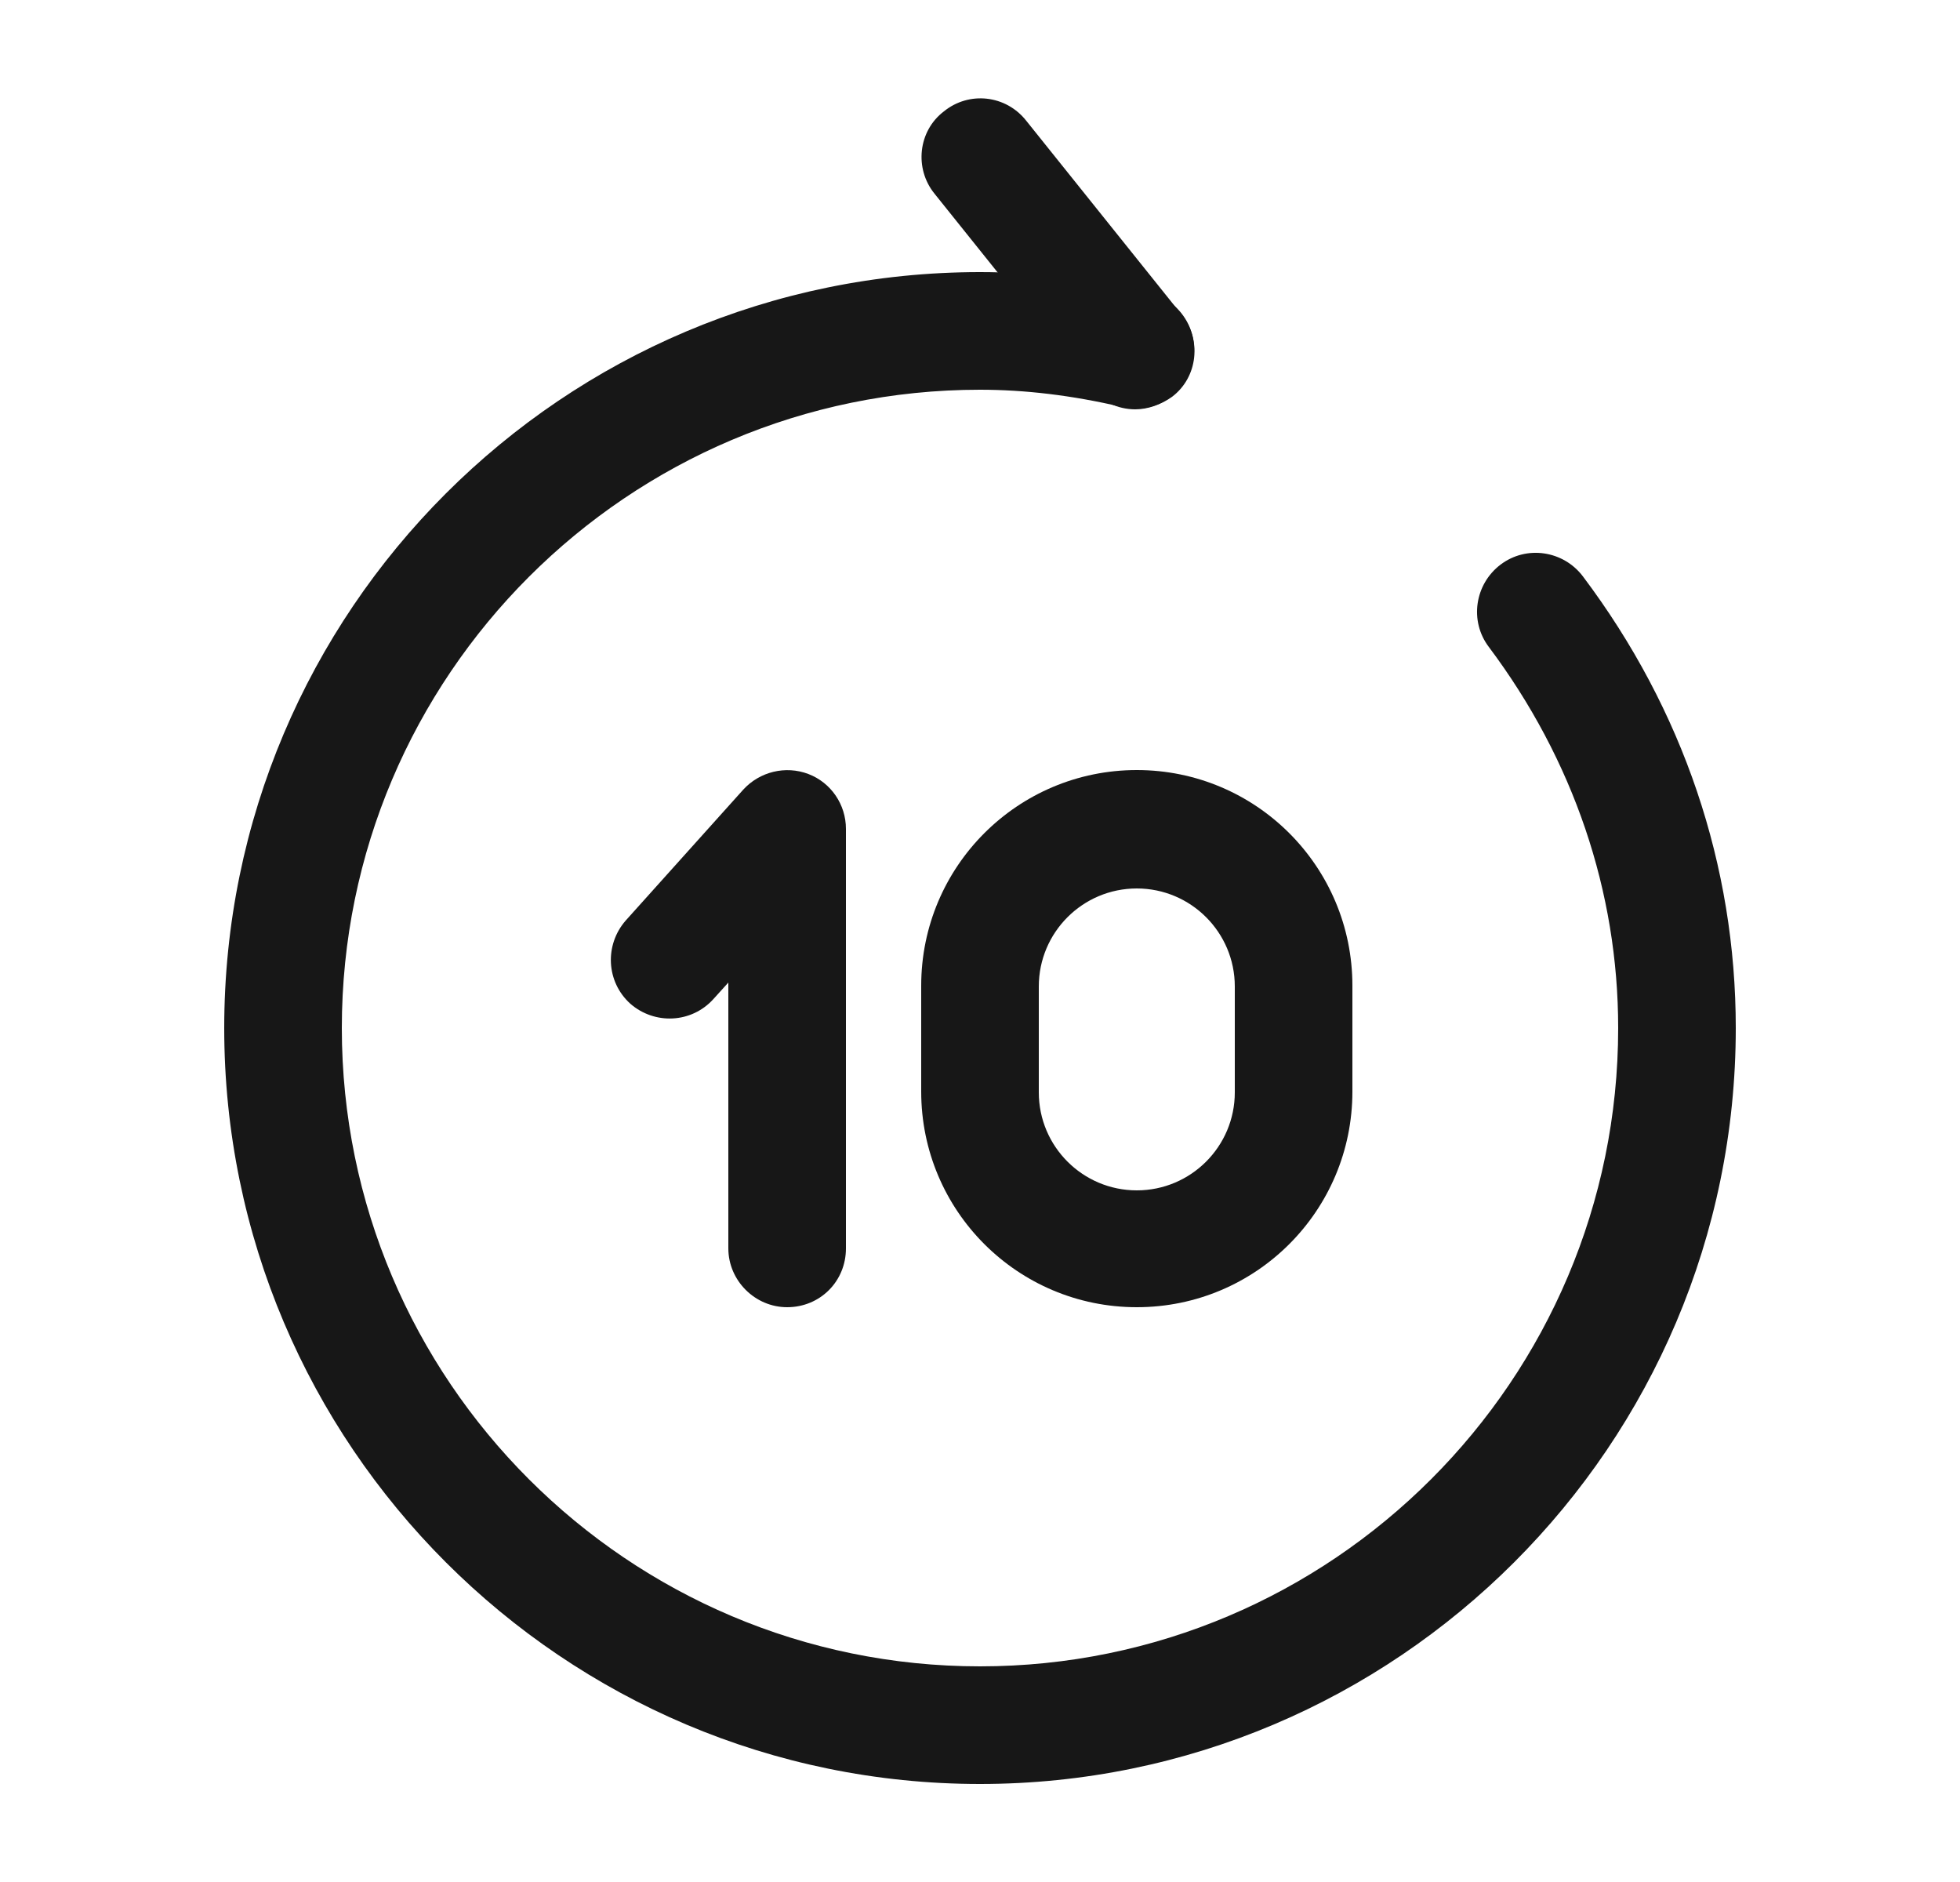<svg width="25" height="24" viewBox="0 0 25 24" fill="none" xmlns="http://www.w3.org/2000/svg">
<path d="M14.48 5.22C14.26 5.22 14.04 5.12 13.9 4.94L11.92 2.47C11.66 2.15 11.71 1.67 12.04 1.42C12.36 1.16 12.83 1.21 13.09 1.54L15.07 4.01C15.33 4.33 15.28 4.81 14.95 5.06C14.81 5.16 14.64 5.22 14.48 5.22Z" fill="#171717"/>
<path d="M12.5 22.75C7.19 22.75 2.86 18.43 2.86 13.11C2.86 7.79 7.18 3.47 12.5 3.47C13.19 3.47 13.89 3.55 14.65 3.73C15.05 3.82 15.31 4.23 15.21 4.63C15.12 5.03 14.72 5.29 14.31 5.19C13.67 5.04 13.07 4.97 12.5 4.97C8.01 4.97 4.36 8.62 4.36 13.11C4.36 17.6 8.01 21.25 12.5 21.25C16.99 21.25 20.64 17.6 20.64 13.11C20.64 11.37 20.07 9.69 18.99 8.25C18.74 7.92 18.81 7.45 19.14 7.2C19.47 6.95 19.94 7.02 20.19 7.35C21.47 9.05 22.14 11.04 22.14 13.11C22.14 18.43 17.81 22.75 12.5 22.75Z" fill="#171717"/>
<path d="M10.04 16.67C9.63 16.67 9.29 16.33 9.29 15.92V12.53L9.1 12.74C8.82 13.05 8.35 13.07 8.04 12.8C7.73 12.52 7.71 12.05 7.98 11.74L9.48 10.07C9.69 9.84 10.02 9.76 10.31 9.87C10.6 9.98 10.79 10.26 10.79 10.57V15.92C10.79 16.34 10.46 16.67 10.04 16.67Z" fill="#171717"/>
<path d="M14.5 16.67C12.98 16.67 11.75 15.44 11.75 13.92V12.57C11.75 11.05 12.98 9.82 14.5 9.82C16.02 9.82 17.25 11.05 17.25 12.57V13.92C17.25 15.44 16.02 16.67 14.5 16.67ZM14.5 11.33C13.81 11.33 13.25 11.89 13.25 12.58V13.93C13.25 14.62 13.81 15.18 14.5 15.18C15.19 15.18 15.75 14.62 15.75 13.93V12.58C15.75 11.89 15.19 11.33 14.5 11.33Z" fill="#171717"/>
</svg>
